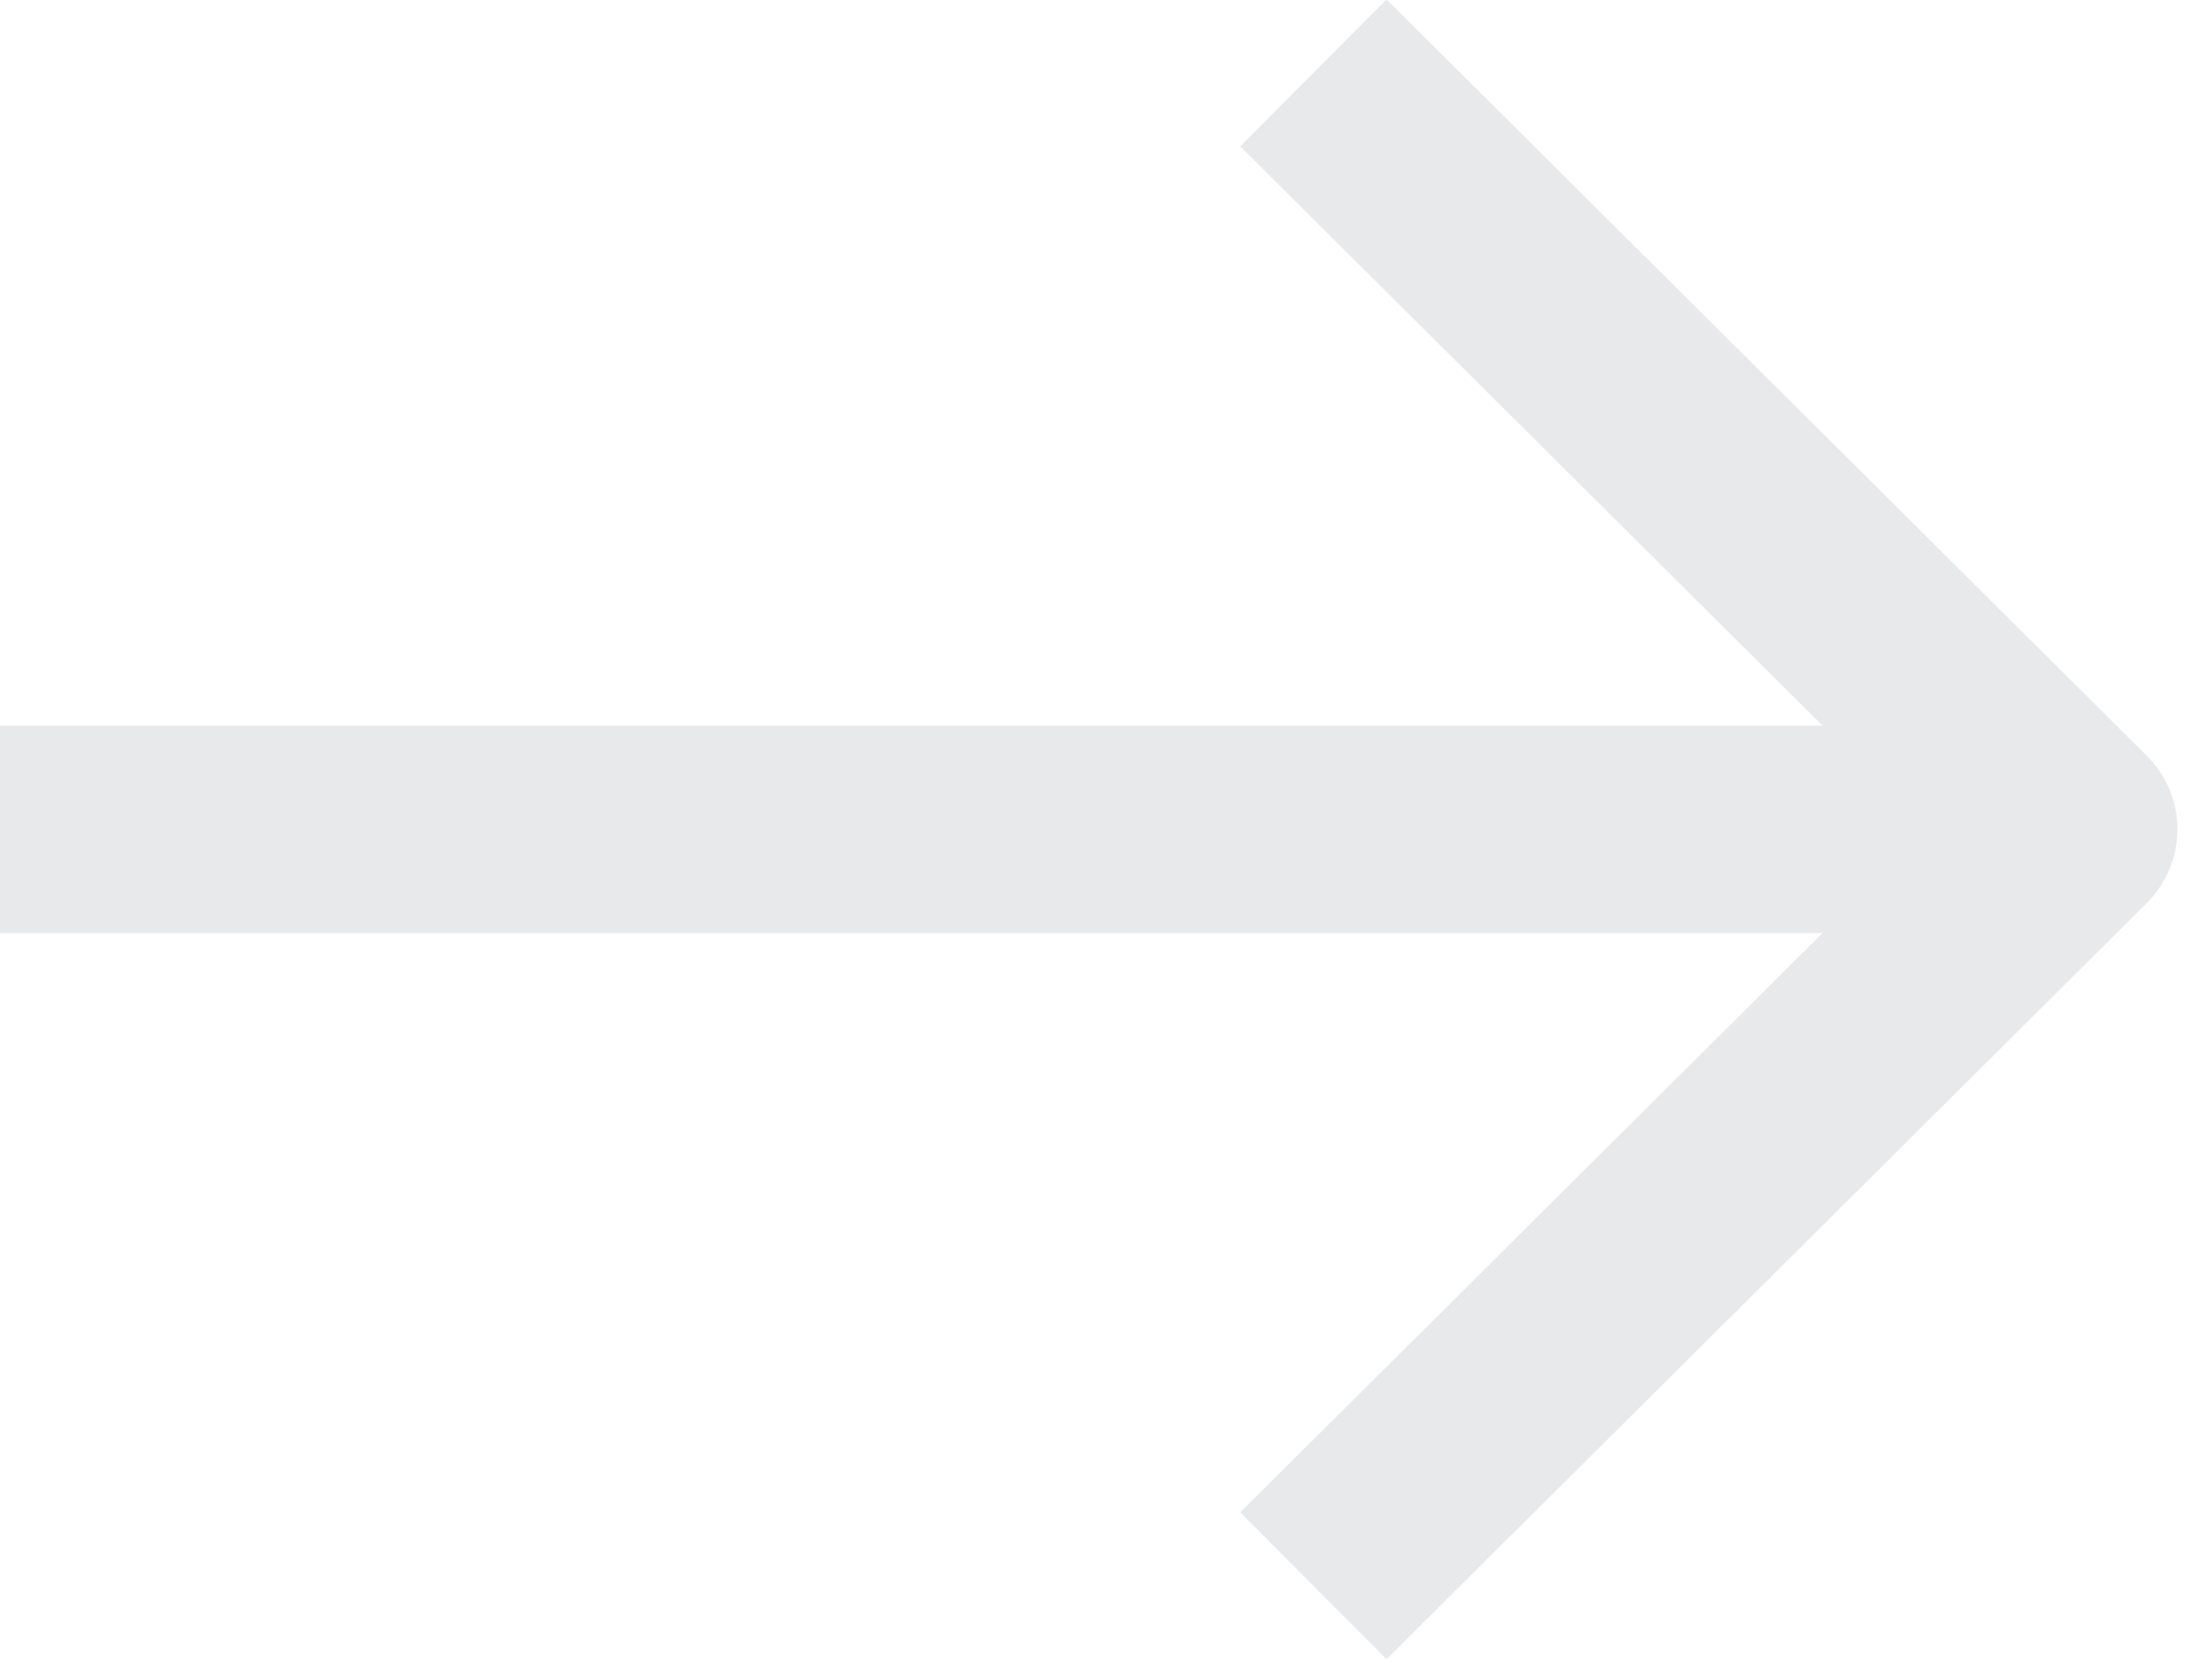 <svg width="16" height="12" viewBox="0 0 16 12" fill="none" xmlns="http://www.w3.org/2000/svg">
<path fill-rule="evenodd" clip-rule="evenodd" d="M13.183 6.749L8.971 10.939L10.029 12.002L15.529 6.531C15.67 6.39 15.75 6.199 15.75 5.999C15.75 5.799 15.67 5.608 15.529 5.467L10.029 -0.004L8.971 1.059L13.183 5.249L2.29622e-07 5.249L2.95189e-07 6.749L13.183 6.749Z" fill="#E8E9EA"/>
</svg>
